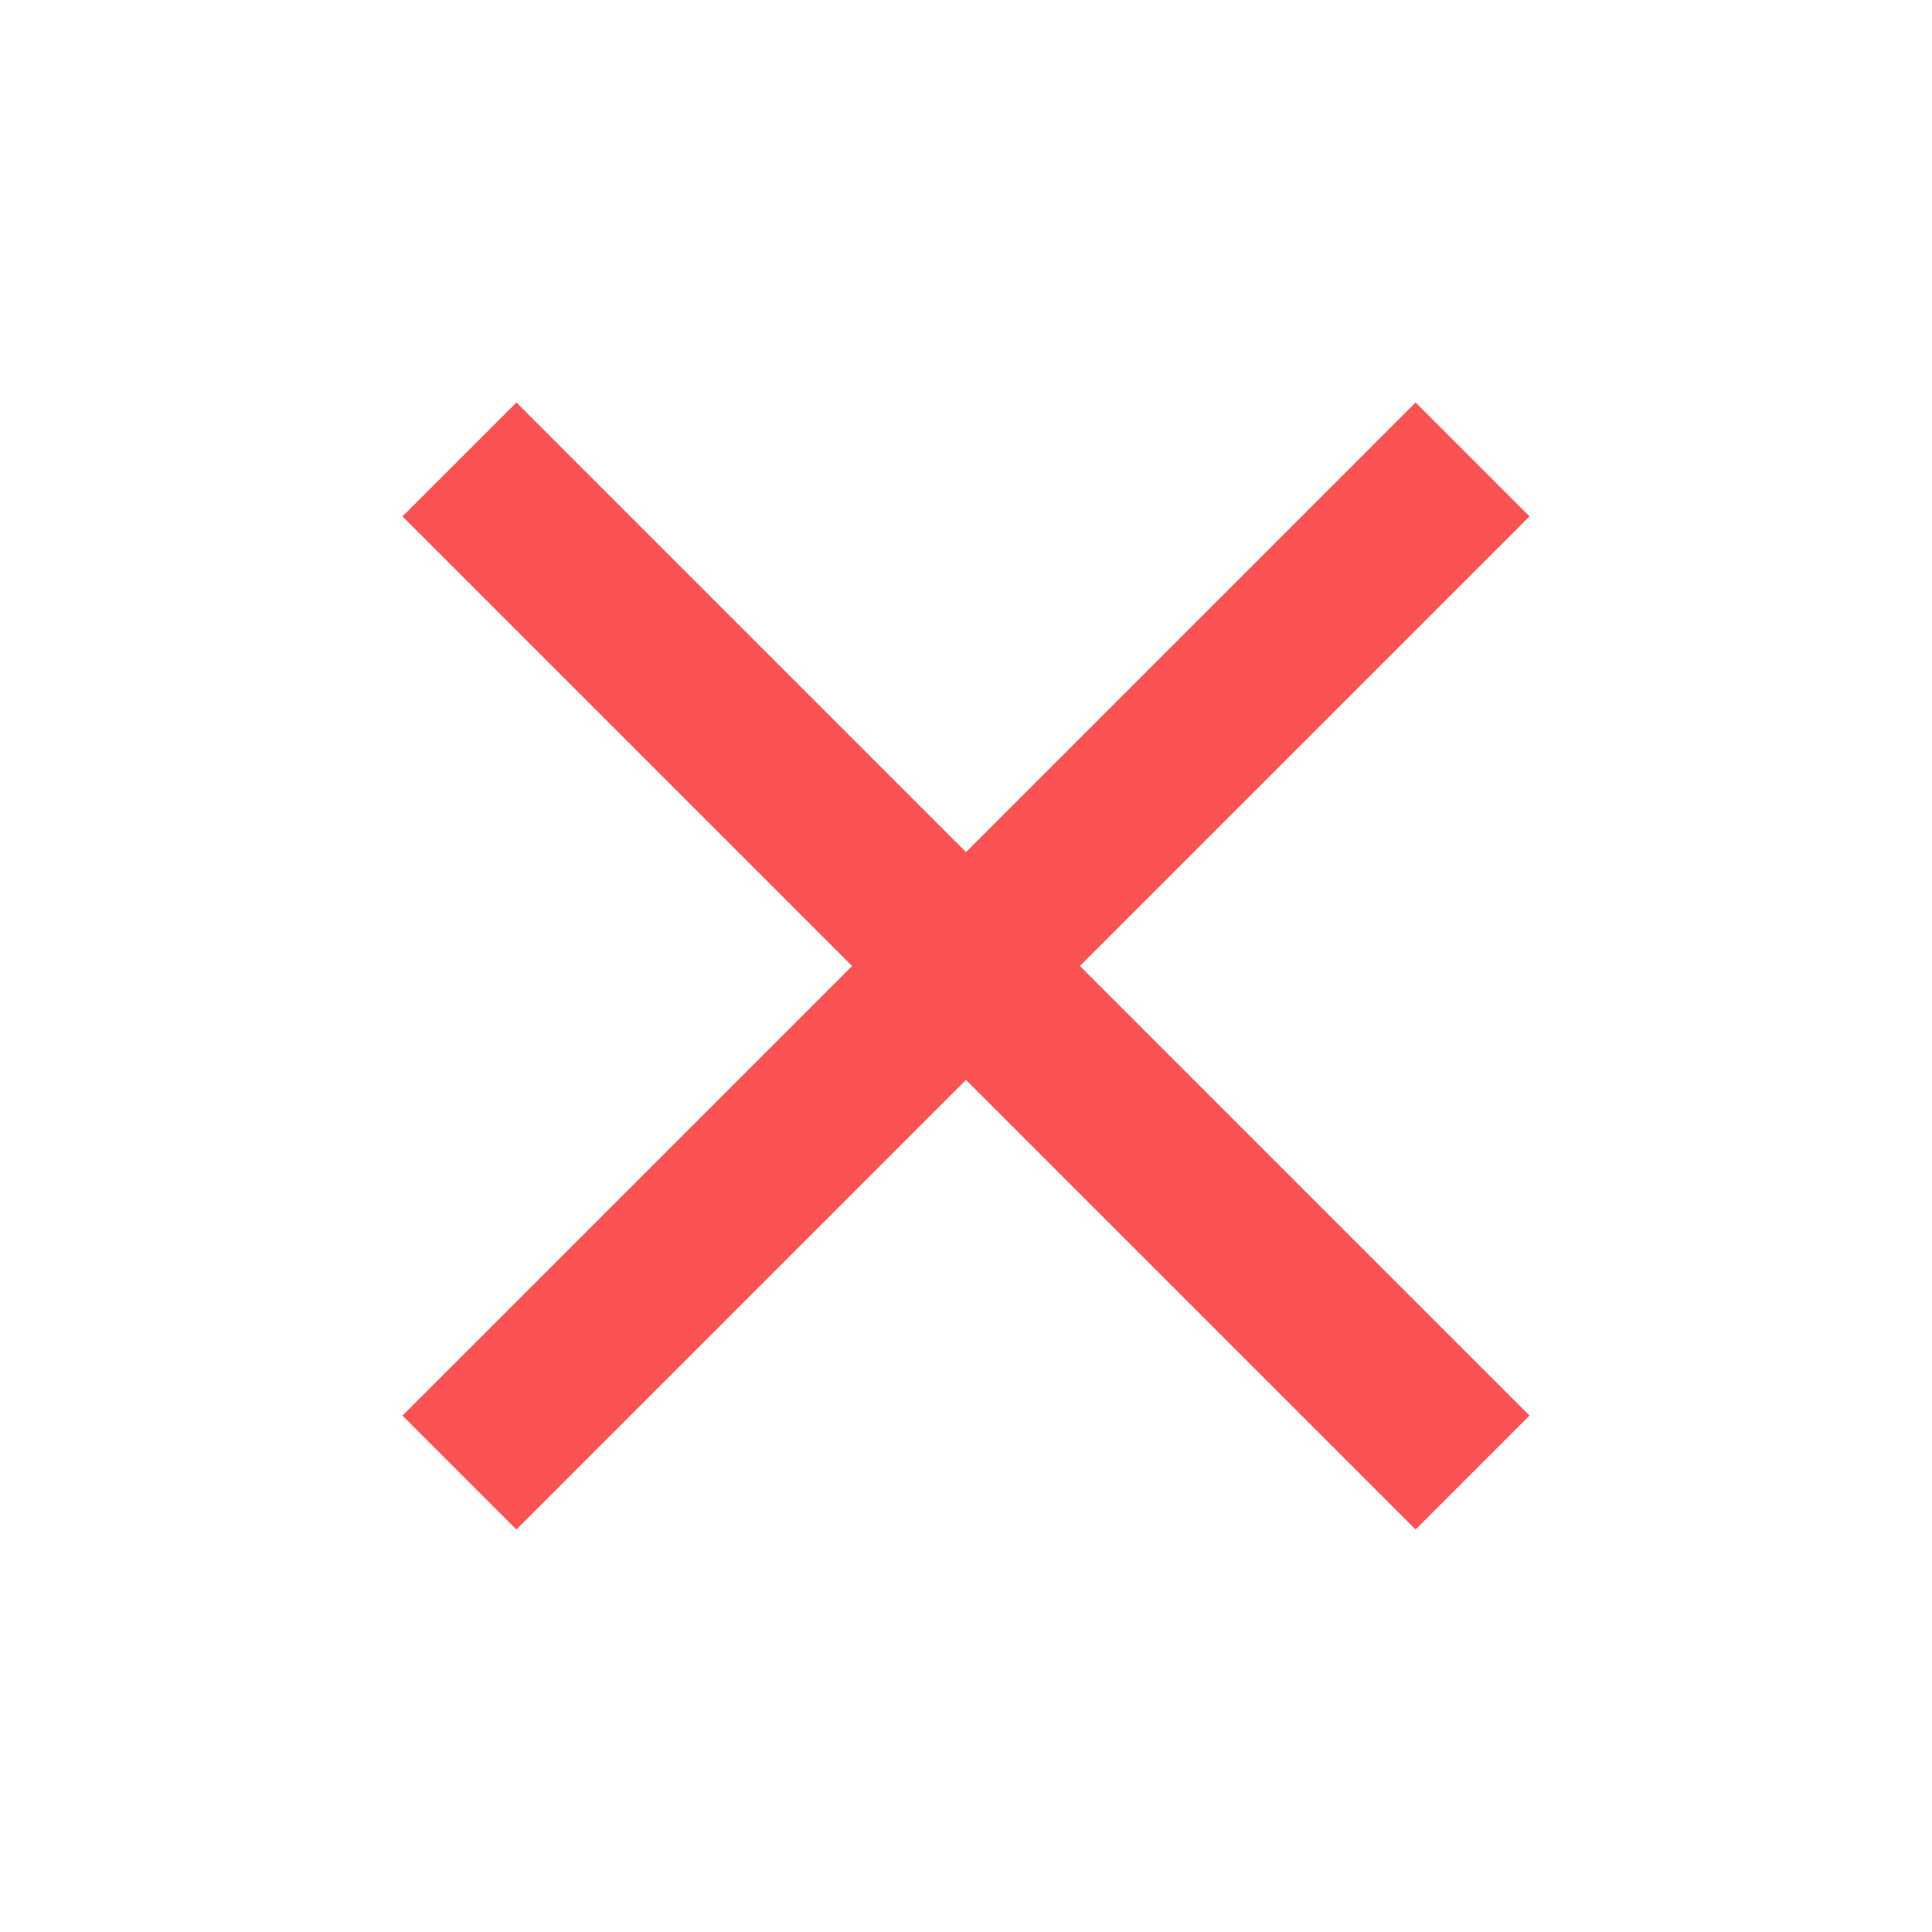 <svg viewBox="0 0 48 48" xmlns="http://www.w3.org/2000/svg"><path d="M38 12.83 35.17 10 24 21.17 12.83 10 10 12.83 21.17 24 10 35.17 12.83 38 24 26.83 35.17 38 38 35.17 26.83 24z" fill="#fa5252" class="fill-000000"></path><path d="M0 0h48v48H0z" fill="none"></path></svg>